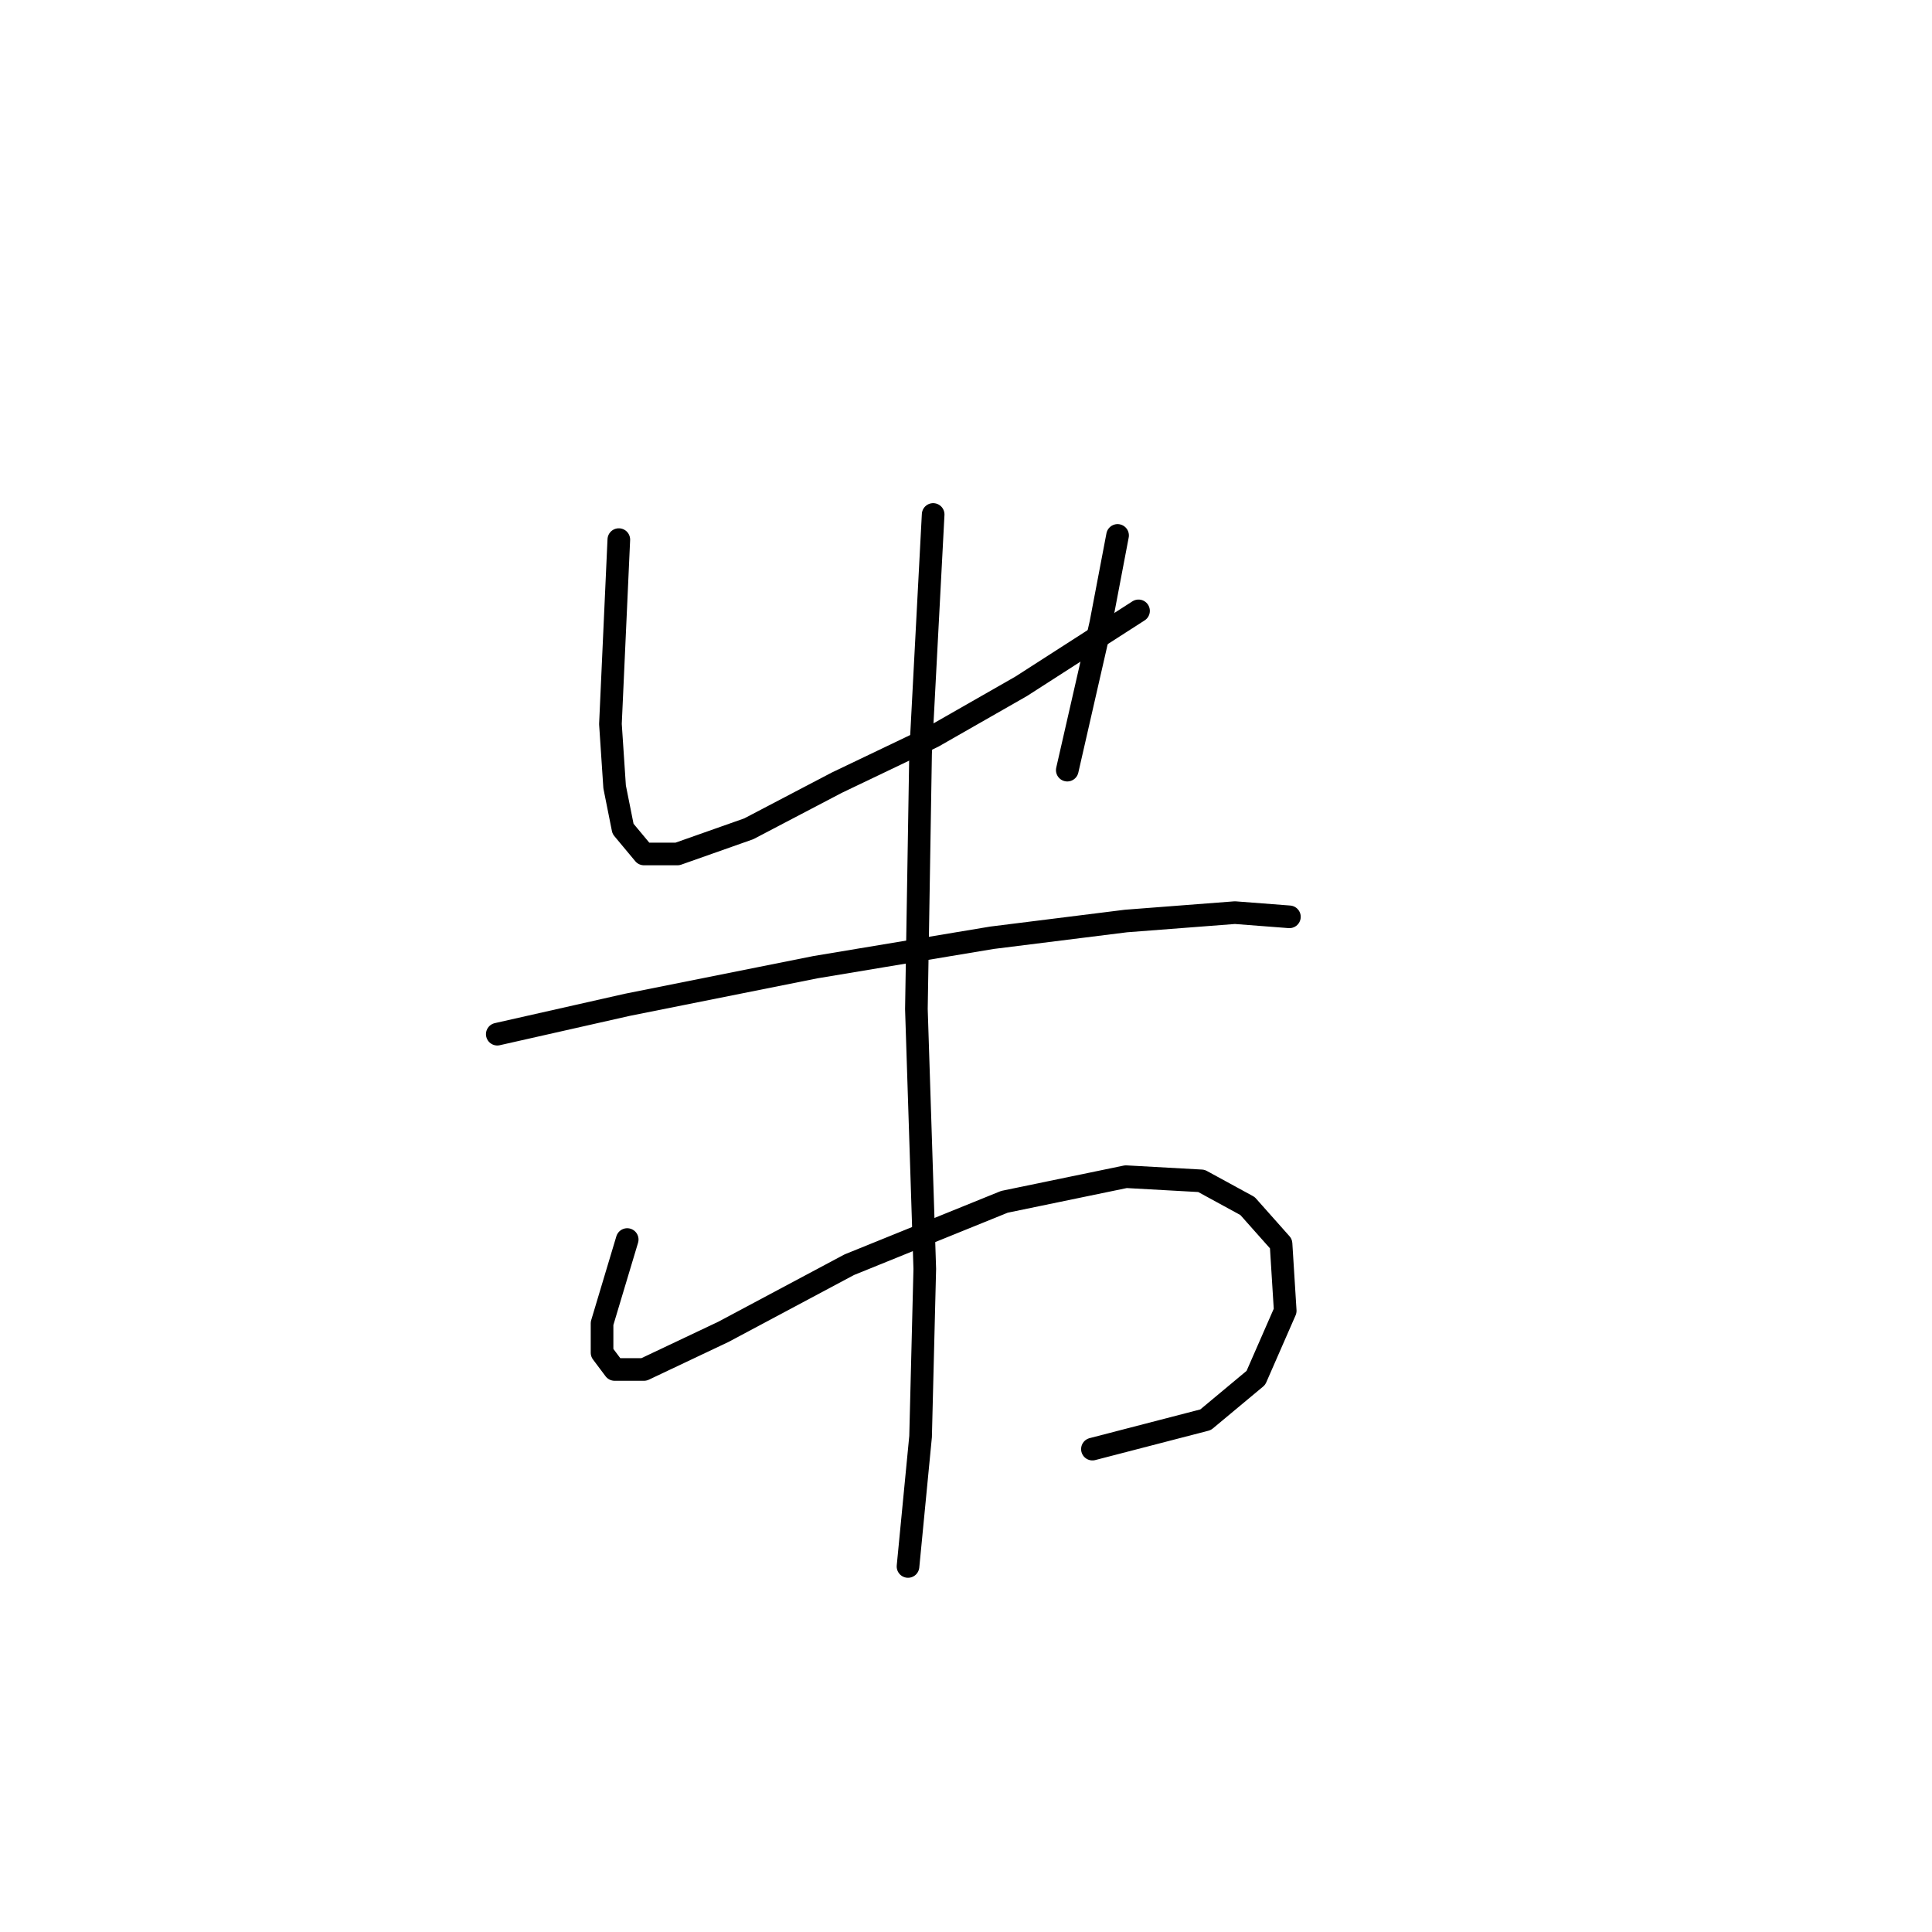 <?xml version="1.0" standalone="no"?>
    <svg width="256" height="256" xmlns="http://www.w3.org/2000/svg" version="1.1">
    <polyline stroke="black" stroke-width="3" stroke-linecap="round" fill="transparent" stroke-linejoin="round" points="81.997 71.502 81.441 83.72 80.886 95.938 81.441 104.268 82.552 109.822 85.329 113.154 89.772 113.154 99.213 109.822 110.875 103.713 123.648 97.604 135.311 90.94 150.861 80.943 150.861 80.943 " />
        <polyline stroke="black" stroke-width="3" stroke-linecap="round" fill="transparent" stroke-linejoin="round" points="148.084 70.947 145.862 82.609 141.42 102.047 141.42 102.047 " />
        <polyline stroke="black" stroke-width="3" stroke-linecap="round" fill="transparent" stroke-linejoin="round" points="65.892 137.034 83.108 133.146 108.098 128.148 131.423 124.261 149.194 122.039 163.634 120.929 170.853 121.484 170.853 121.484 " />
        <polyline stroke="black" stroke-width="3" stroke-linecap="round" fill="transparent" stroke-linejoin="round" points="83.108 164.246 81.441 169.8 79.775 175.353 79.775 179.241 81.441 181.462 85.329 181.462 95.881 176.464 112.541 167.578 133.089 159.248 149.194 155.916 159.191 156.471 165.3 159.803 169.743 164.802 170.298 173.687 166.41 182.573 159.746 188.126 144.752 192.014 144.752 192.014 " />
        <polyline stroke="black" stroke-width="3" stroke-linecap="round" fill="transparent" stroke-linejoin="round" points="123.648 68.17 121.982 99.825 121.427 133.702 122.538 168.134 121.982 190.348 120.316 207.564 120.316 207.564 " />
        </svg>